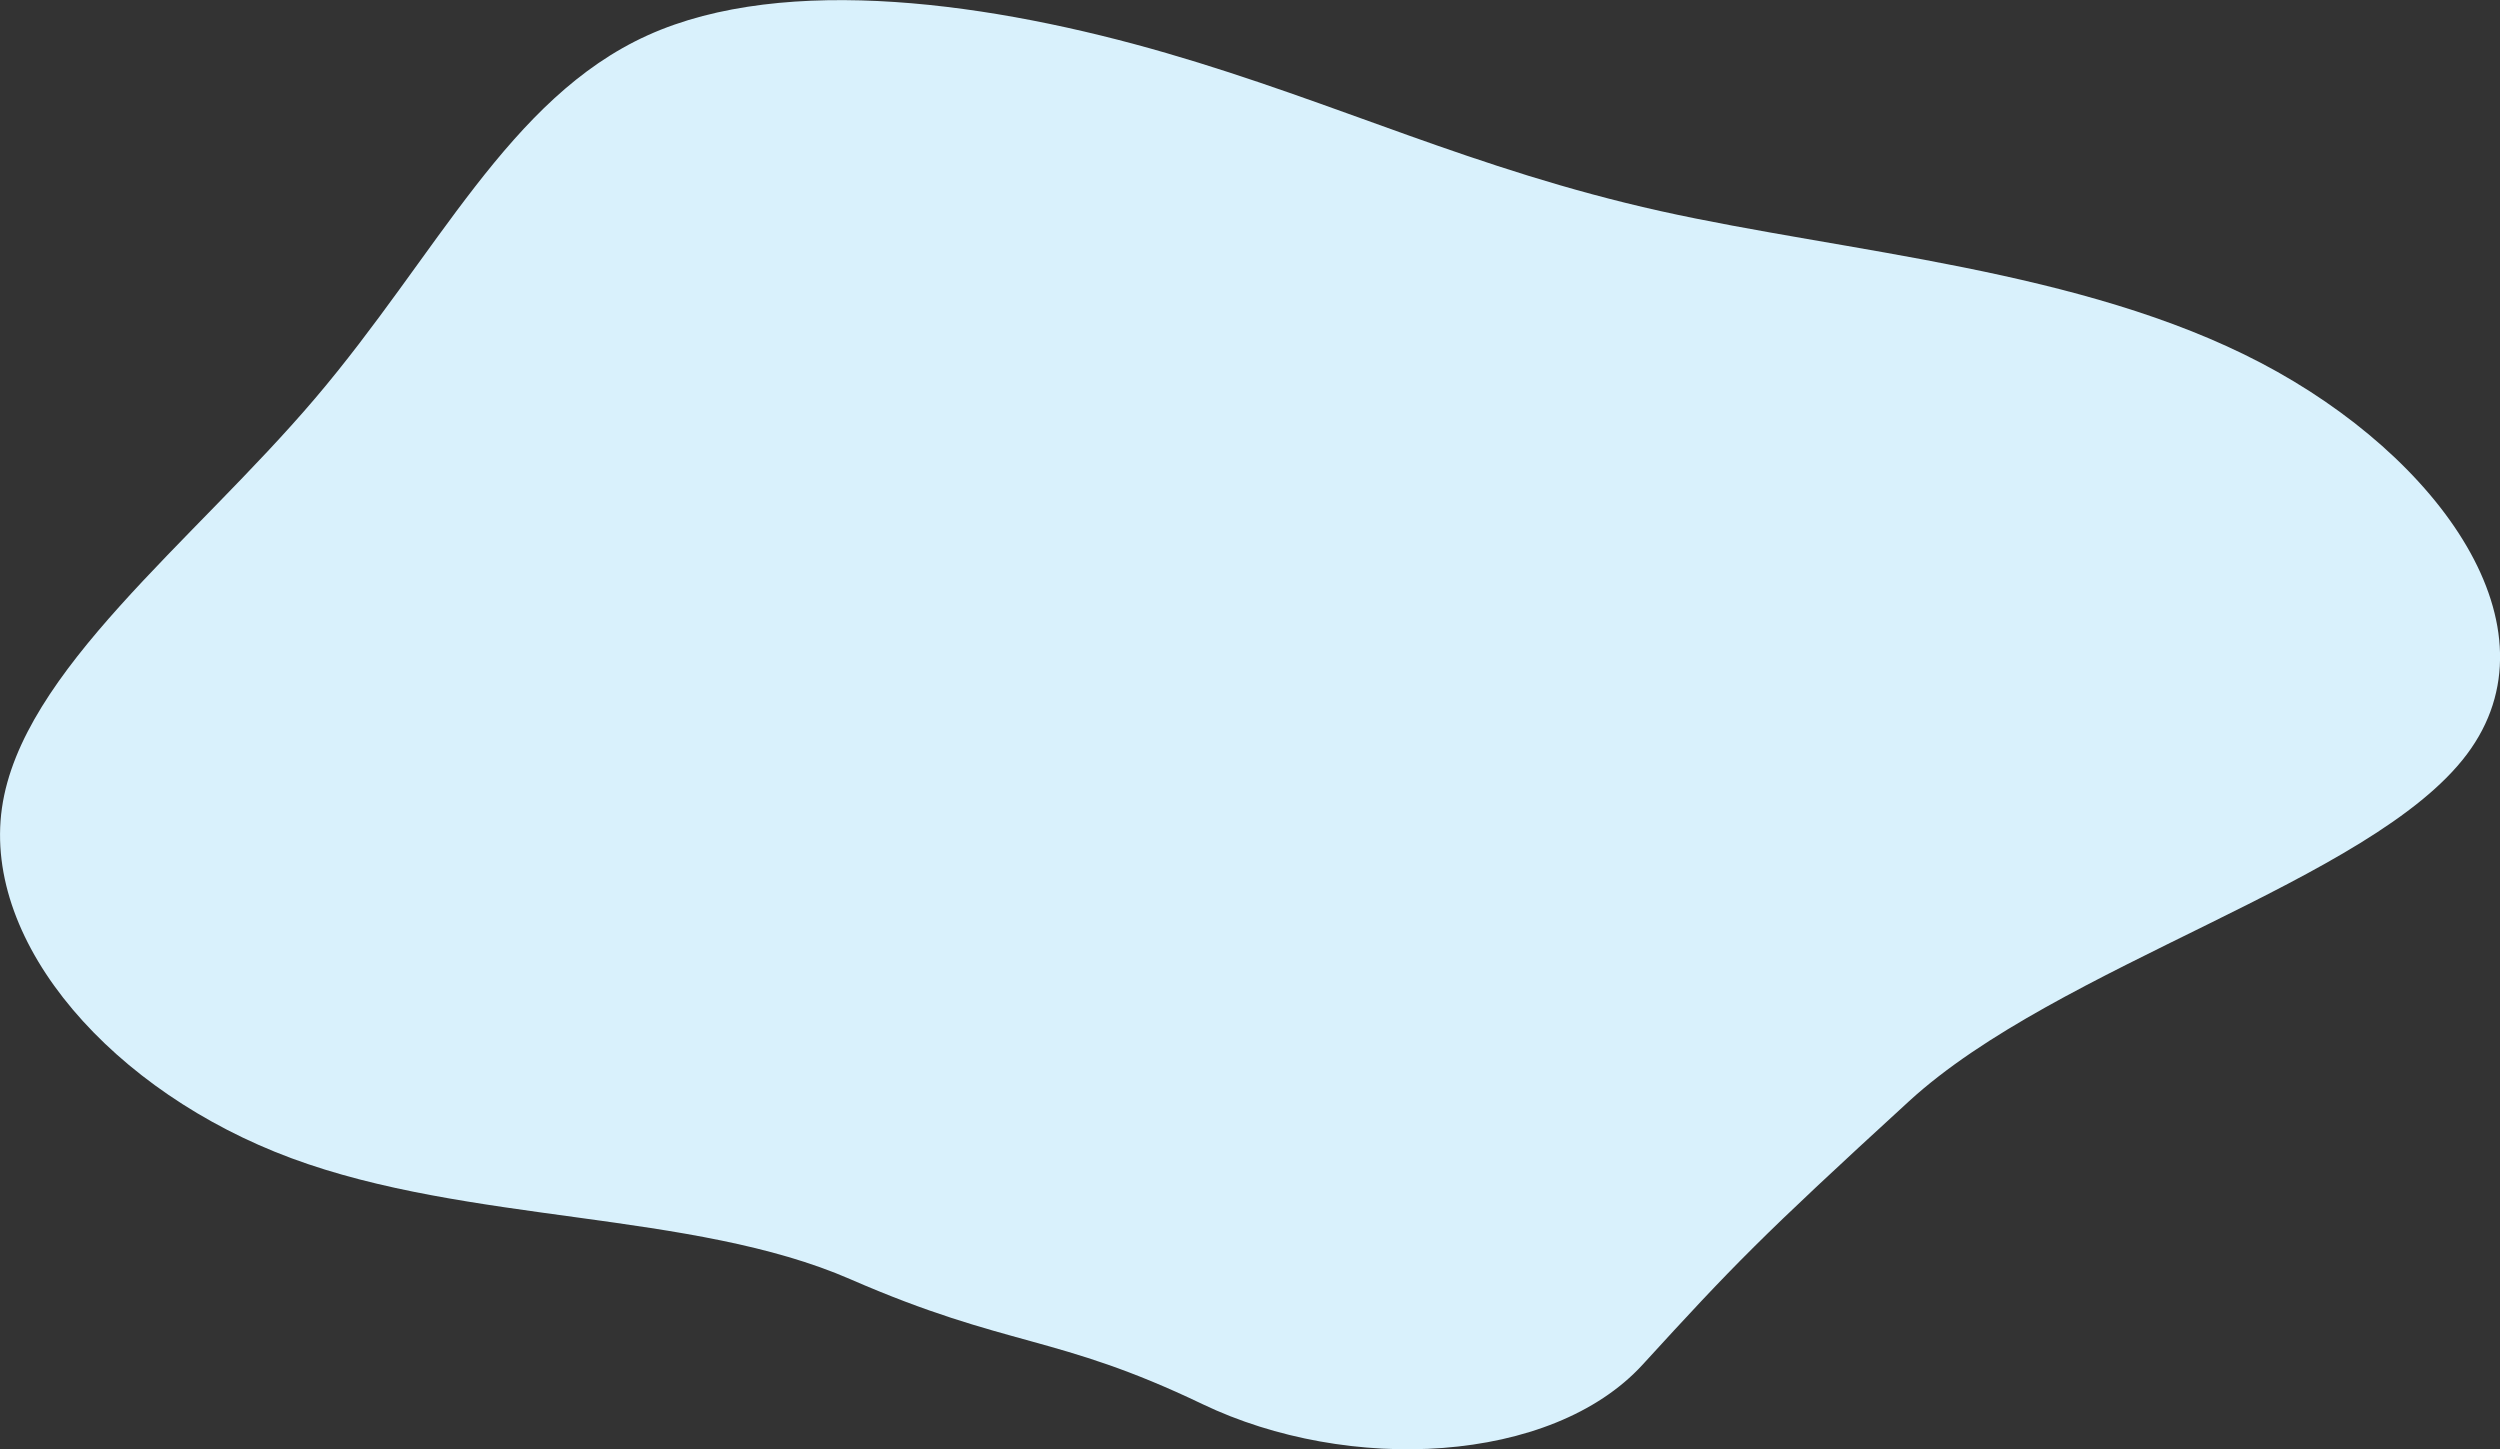 <svg id="Layer_1" data-name="Layer 1" xmlns="http://www.w3.org/2000/svg" viewBox="0 0 167.66 97.2"><rect x="0" y="0" width="167.66" height="97.2" fill="#333333" stroke="none"/><defs><style>.cls-1{fill:#d9f1fc;}</style></defs><path class="cls-1" d="M115.44,20.06c12.5,2.78,28.3,3.9,40.3,10.19s20.2,17.75,13.8,26.26-27.4,14.09-37.4,23.25-11.77,11-17.87,17.67-19.73,7.34-29.53,2.64-13-3.75-23.6-8.37S35.54,88,23.64,83.58,2.94,69.25,4.24,60.1s12.8-17.83,21-27.47,13-20.14,22.3-24.35,23.3-2.15,34.8,1.19S102.94,17.27,115.44,20.06Z" transform="translate(-4.11 -5.91)"/></svg>